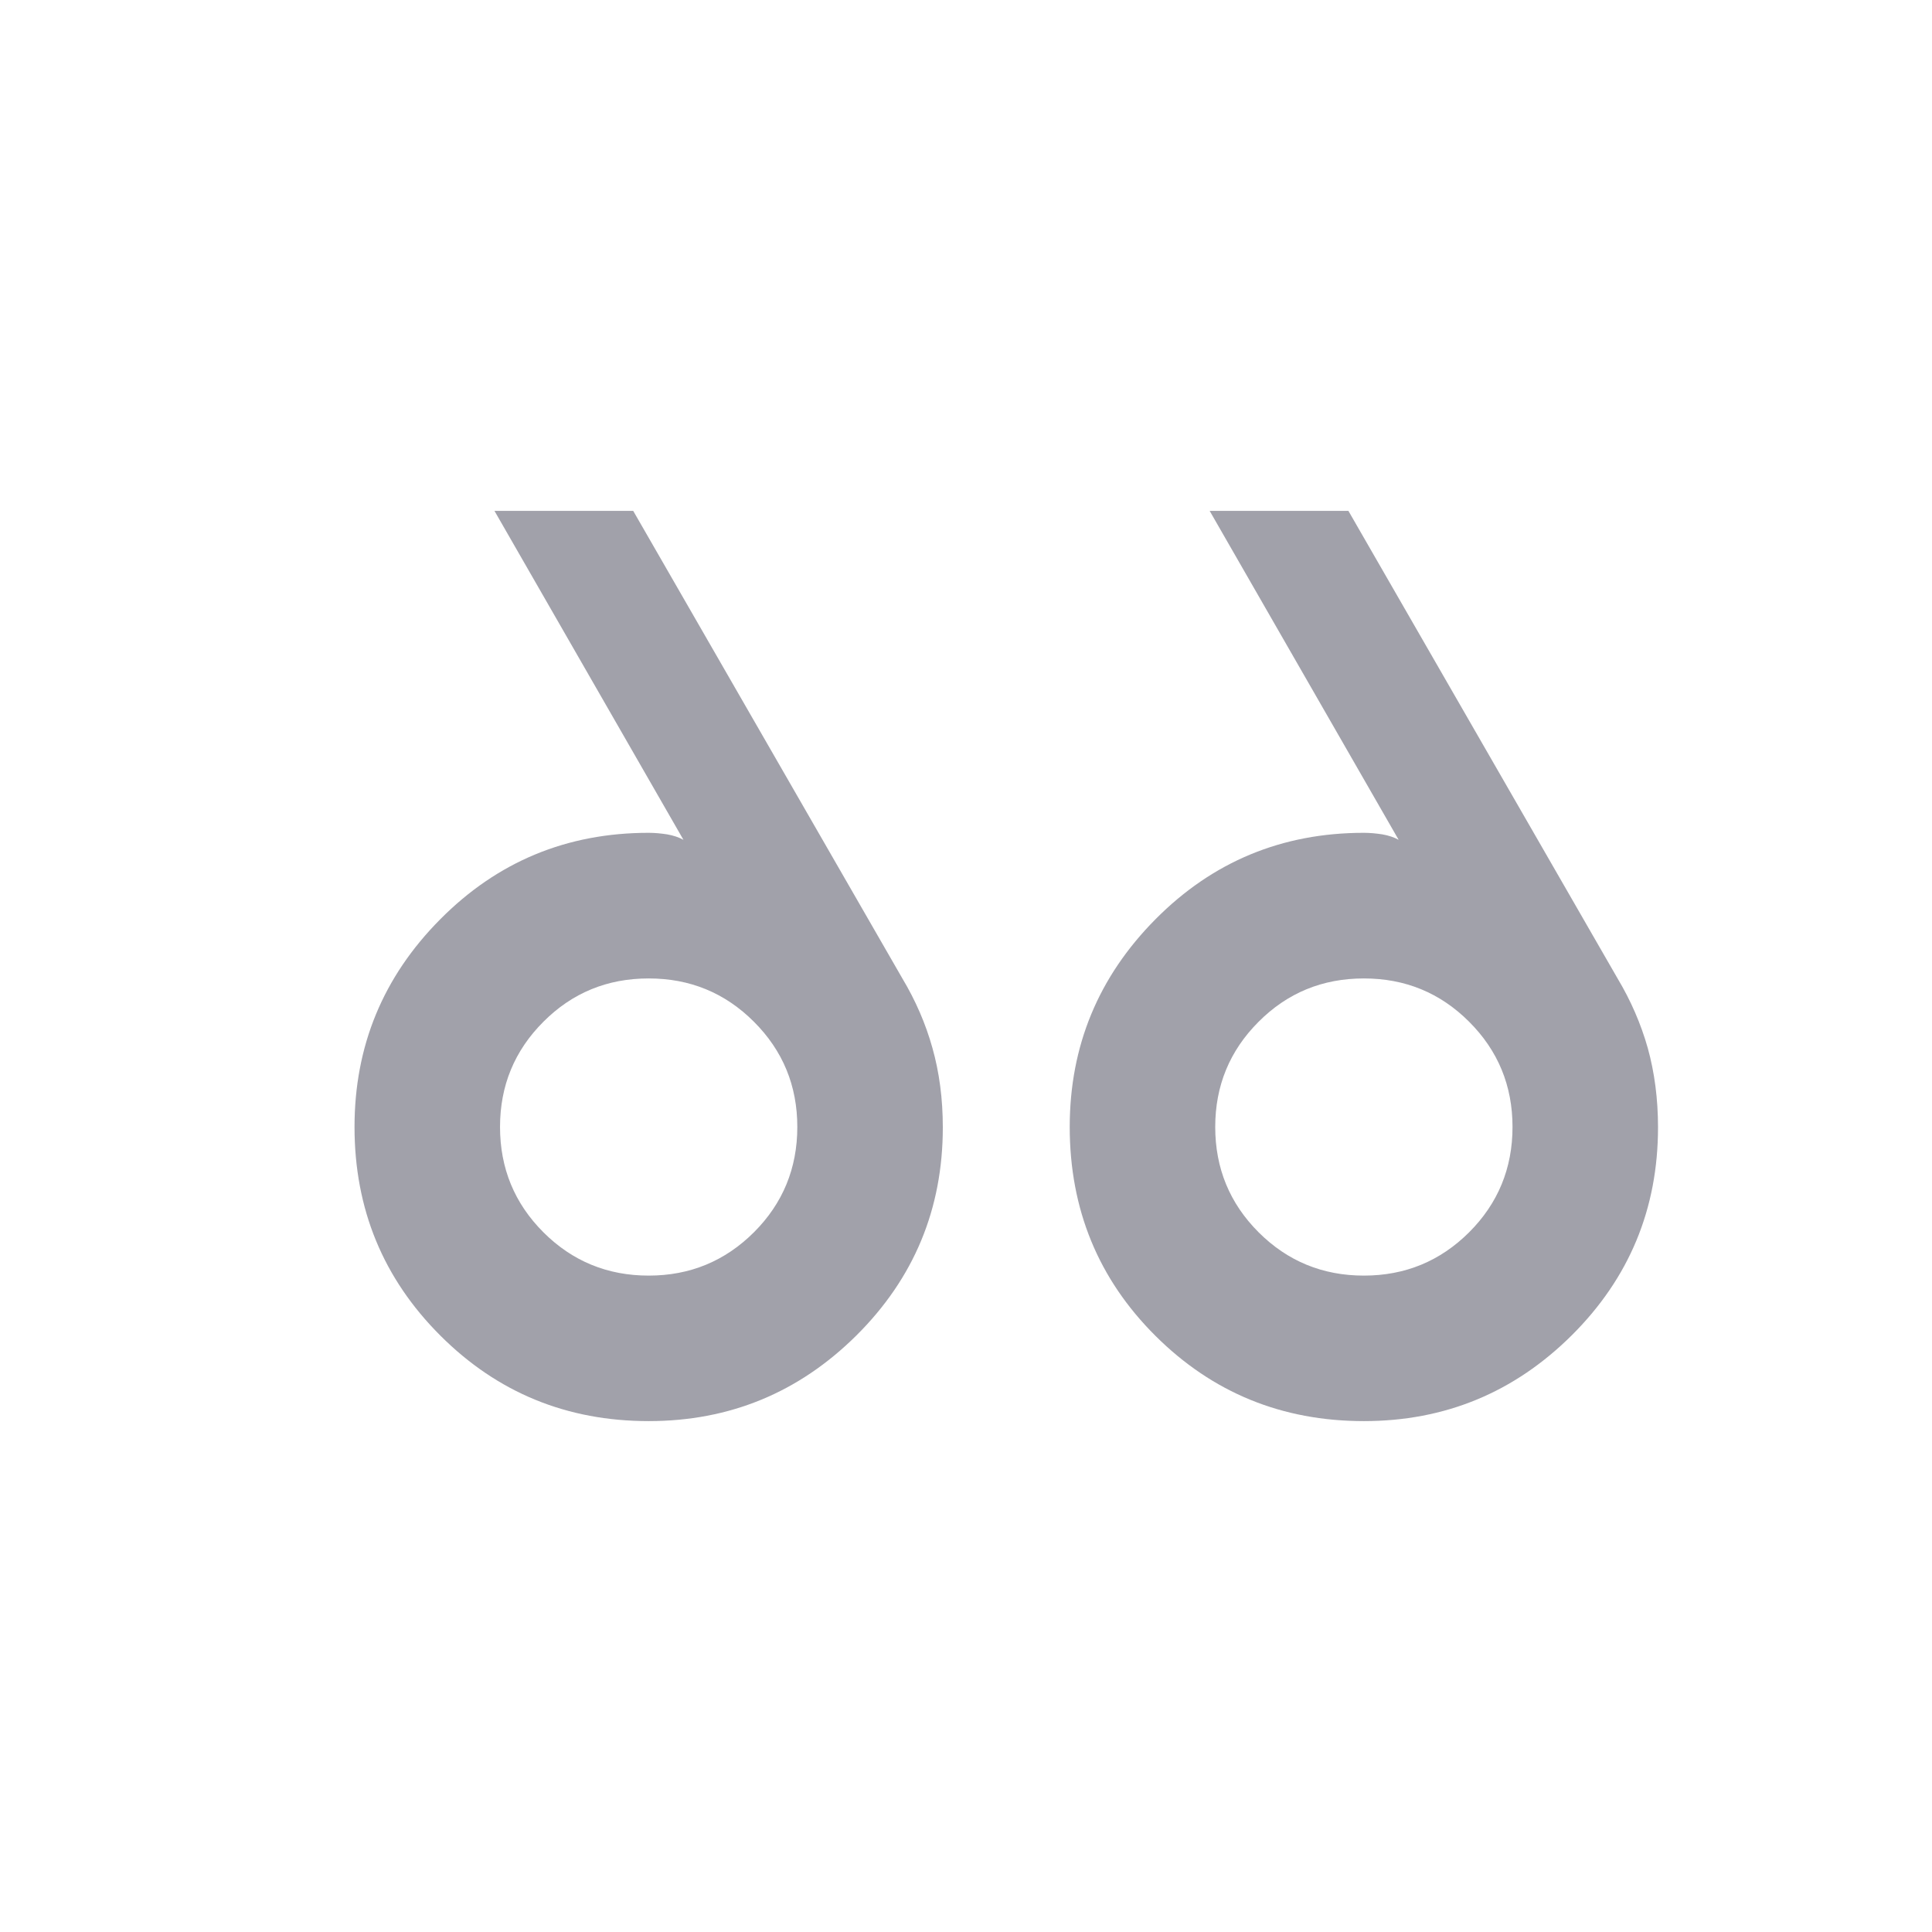 <svg width="16" height="16" viewBox="0 0 16 16" fill="none" xmlns="http://www.w3.org/2000/svg">
<mask id="mask0_2126_245" style="mask-type:alpha" maskUnits="userSpaceOnUse" x="0" y="0" width="16" height="16">
<rect width="16" height="16" transform="matrix(1 0 0 -1 0 16)" fill="#D9D9D9"/>
</mask>
<g mask="url(#mask0_2126_245)">
<path d="M4.095 4.231L5.66 6.955C5.622 6.934 5.577 6.919 5.526 6.91C5.474 6.902 5.423 6.897 5.372 6.897C4.694 6.897 4.119 7.136 3.646 7.613C3.172 8.09 2.936 8.663 2.936 9.333C2.936 10.011 3.172 10.586 3.646 11.06C4.119 11.533 4.694 11.769 5.372 11.769C6.042 11.769 6.615 11.533 7.092 11.06C7.569 10.586 7.808 10.012 7.808 9.336C7.808 9.1 7.779 8.881 7.722 8.679C7.666 8.478 7.582 8.285 7.473 8.103L5.244 4.231H4.095ZM10.018 4.231L11.583 6.955C11.545 6.934 11.5 6.919 11.449 6.91C11.397 6.902 11.346 6.897 11.295 6.897C10.617 6.897 10.042 7.136 9.569 7.613C9.096 8.09 8.859 8.663 8.859 9.333C8.859 10.015 9.096 10.592 9.569 11.063C10.042 11.534 10.617 11.769 11.295 11.769C11.965 11.769 12.538 11.533 13.015 11.06C13.492 10.586 13.731 10.012 13.731 9.336C13.731 9.1 13.702 8.881 13.646 8.679C13.589 8.478 13.505 8.285 13.396 8.103L11.167 4.231H10.018ZM5.372 8.103C5.714 8.103 6.004 8.222 6.244 8.462C6.483 8.701 6.603 8.991 6.603 9.333C6.603 9.675 6.483 9.966 6.244 10.205C6.004 10.444 5.714 10.564 5.372 10.564C5.03 10.564 4.739 10.444 4.5 10.205C4.261 9.966 4.141 9.675 4.141 9.333C4.141 8.991 4.261 8.701 4.5 8.462C4.739 8.222 5.03 8.103 5.372 8.103ZM11.295 8.103C11.637 8.103 11.927 8.222 12.167 8.462C12.406 8.701 12.526 8.991 12.526 9.333C12.526 9.675 12.406 9.966 12.167 10.205C11.927 10.444 11.637 10.564 11.295 10.564C10.953 10.564 10.662 10.444 10.423 10.205C10.184 9.966 10.064 9.675 10.064 9.333C10.064 8.991 10.184 8.701 10.423 8.462C10.662 8.222 10.953 8.103 11.295 8.103Z" fill="#A1A1AA"/>
</g>
</svg>
